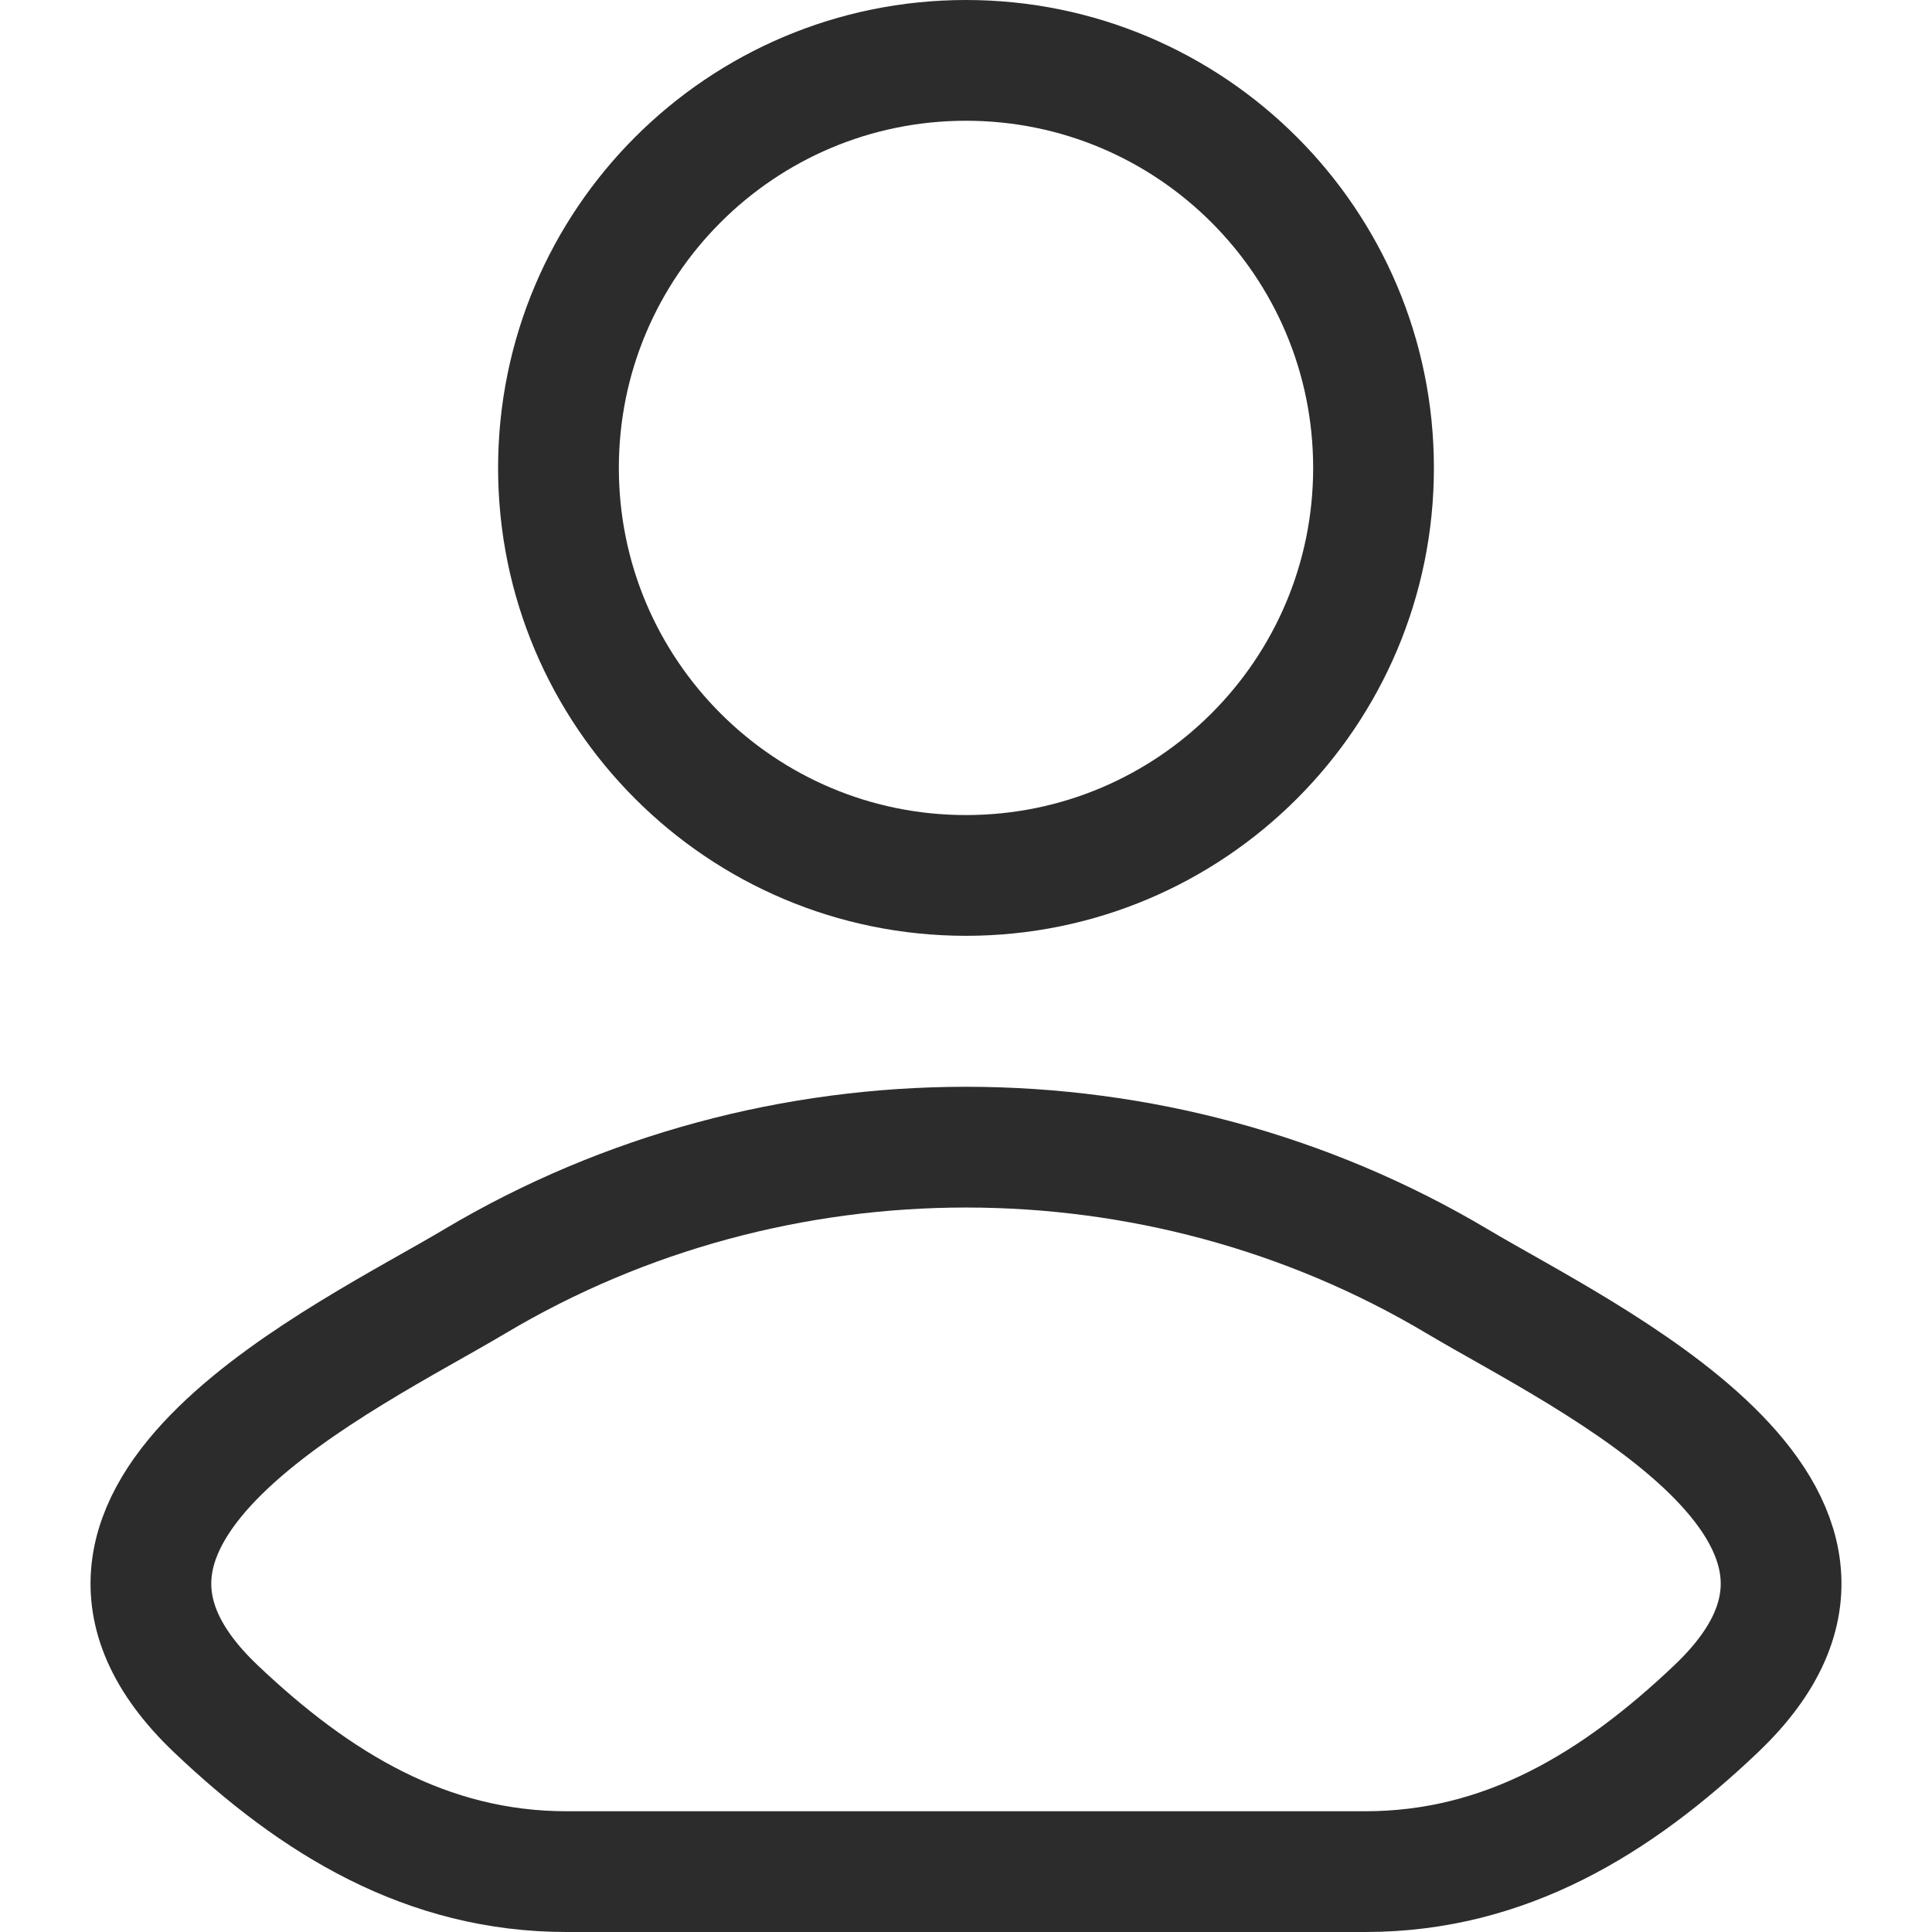 <svg width="16" height="16" viewBox="0 0 16 16" fill="none" xmlns="http://www.w3.org/2000/svg">
<path d="M3.933 10.611C2.872 11.243 0.09 12.533 1.784 14.148C2.612 14.936 3.534 15.5 4.693 15.5H11.307C12.466 15.5 13.388 14.936 14.216 14.148C15.91 12.533 13.128 11.243 12.067 10.611C9.579 9.13 6.421 9.13 3.933 10.611Z" stroke="#2C2C2C" stroke-linecap="round" stroke-linejoin="round"/>
<path d="M11.375 3.875C11.375 5.739 9.864 7.25 8 7.25C6.136 7.25 4.625 5.739 4.625 3.875C4.625 2.011 6.136 0.5 8 0.5C9.864 0.5 11.375 2.011 11.375 3.875Z" stroke="#2C2C2C"/>
</svg>

